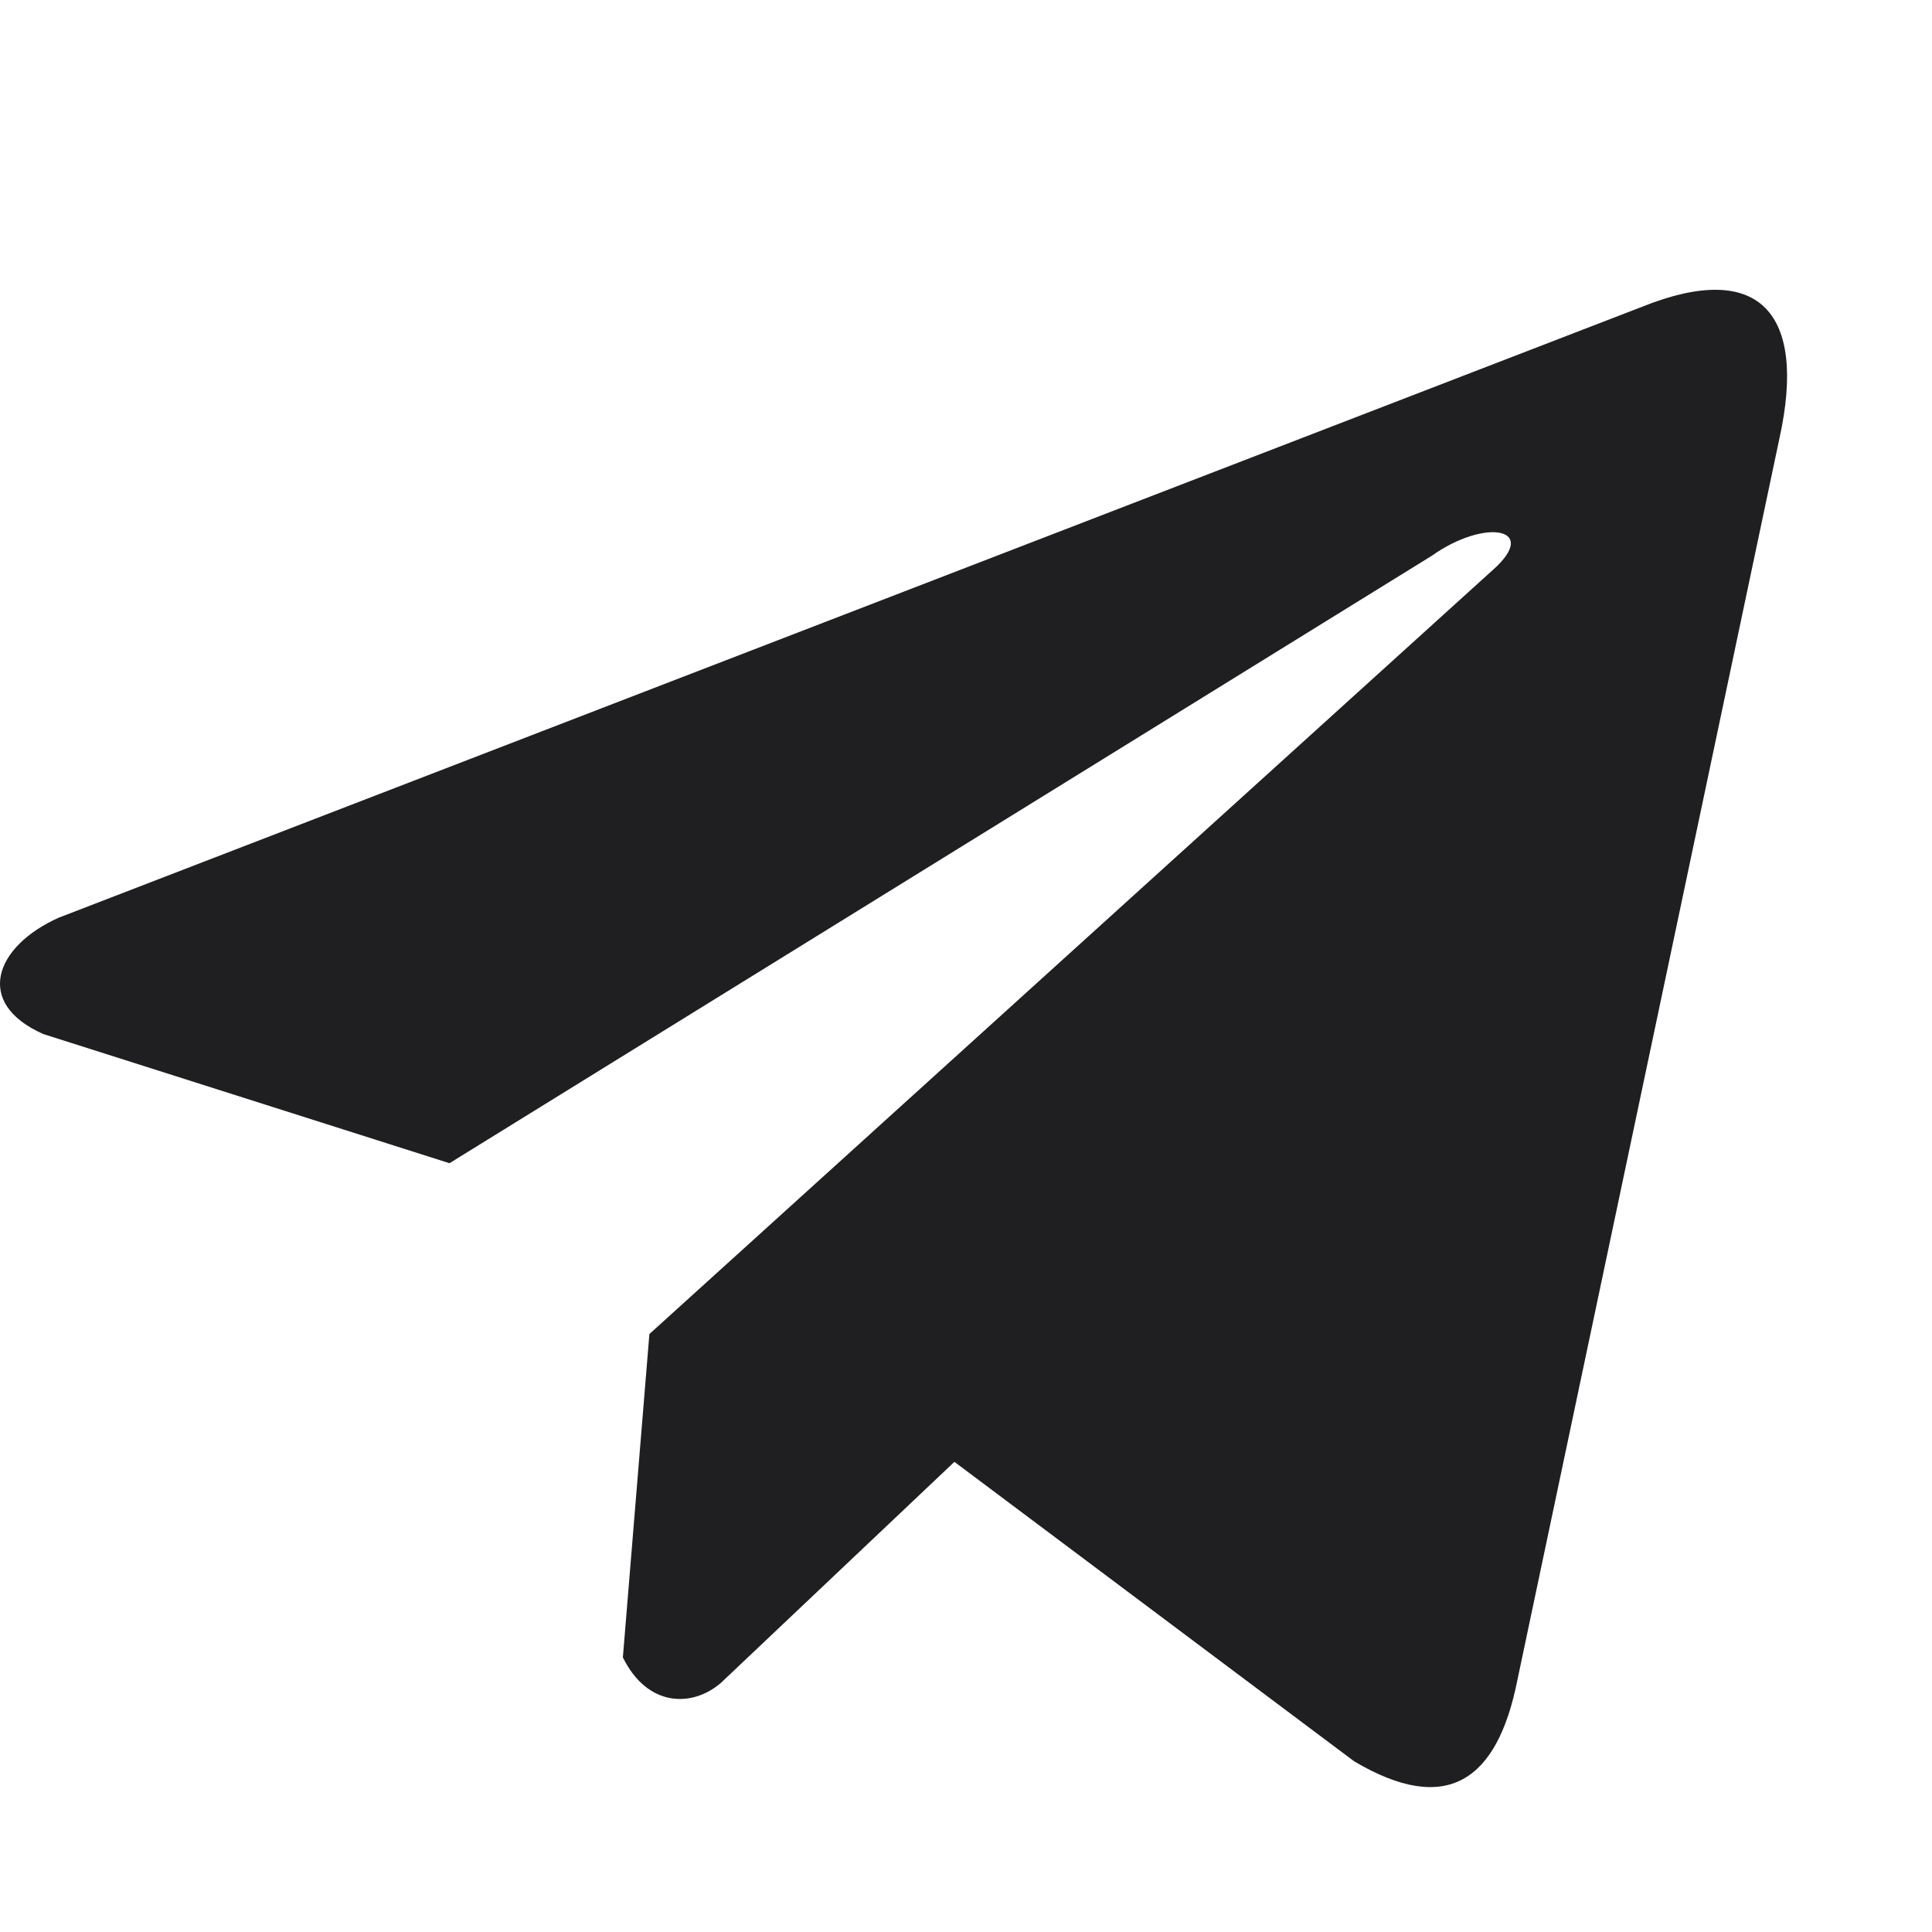 <svg width="40" height="40" viewBox="0 0 40 40" fill="none" xmlns="http://www.w3.org/2000/svg">
<g clip-path="url(#clip0_1082_731)">
<path d="M33.996 6.352L1.216 19C-0.103 19.589 -0.55 20.769 0.897 21.409L9.306 24.083L29.64 11.509C30.75 10.72 31.887 10.931 30.909 11.799L13.445 27.62L12.896 34.315C13.405 35.349 14.335 35.354 14.928 34.84L19.76 30.266L28.035 36.465C29.956 37.604 31.002 36.869 31.416 34.783L36.843 9.068C37.407 6.5 36.446 5.368 33.996 6.352Z" fill="#1F1E20"/>
</g>
<defs>
<clipPath id="clip0_1082_731">
<rect width="40" height="40" fill="white"/>
</clipPath>
</defs>
</svg>
